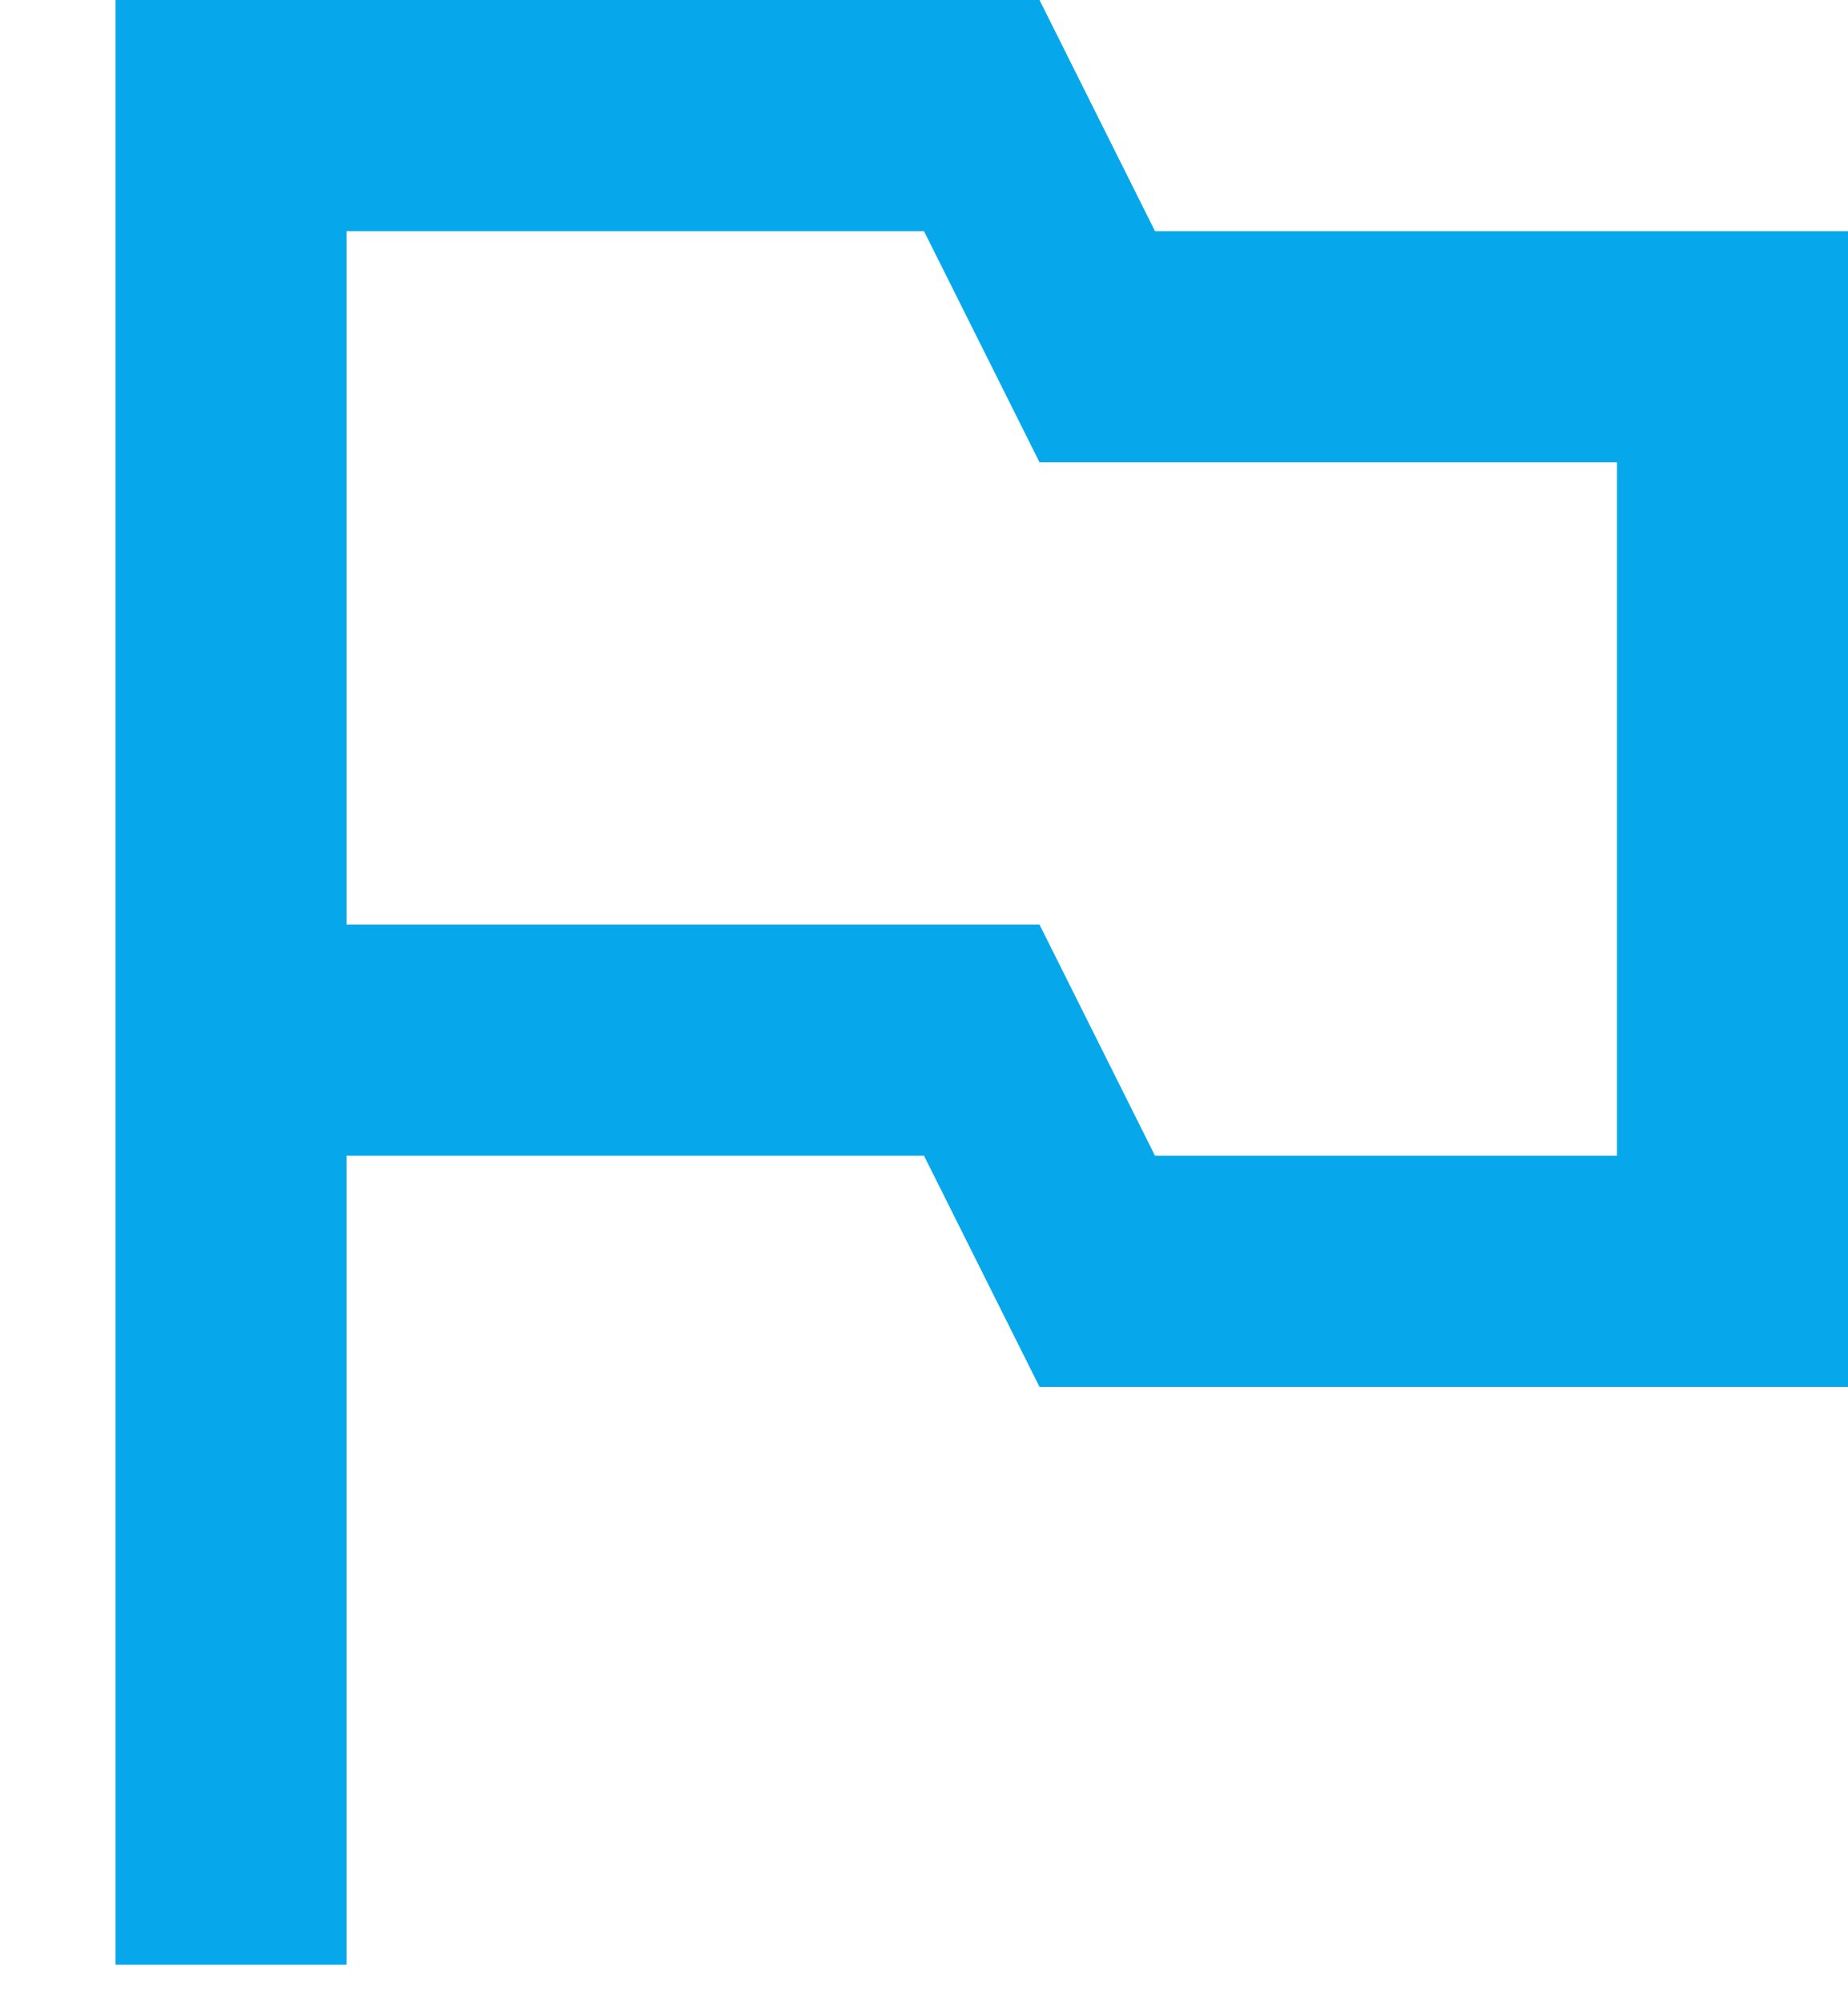 <svg width="12" height="13" viewBox="0 0 12 13" fill="none" xmlns="http://www.w3.org/2000/svg">
<path d="M7.5 1.5L6.75 0H0.75V12.75H2.25V7.5H6L6.75 9H12V1.5H7.5ZM10.5 7.5H7.5L6.75 6H2.25V1.5H6L6.75 3H10.5V7.5Z" fill="#07A7EB"/>
</svg>
